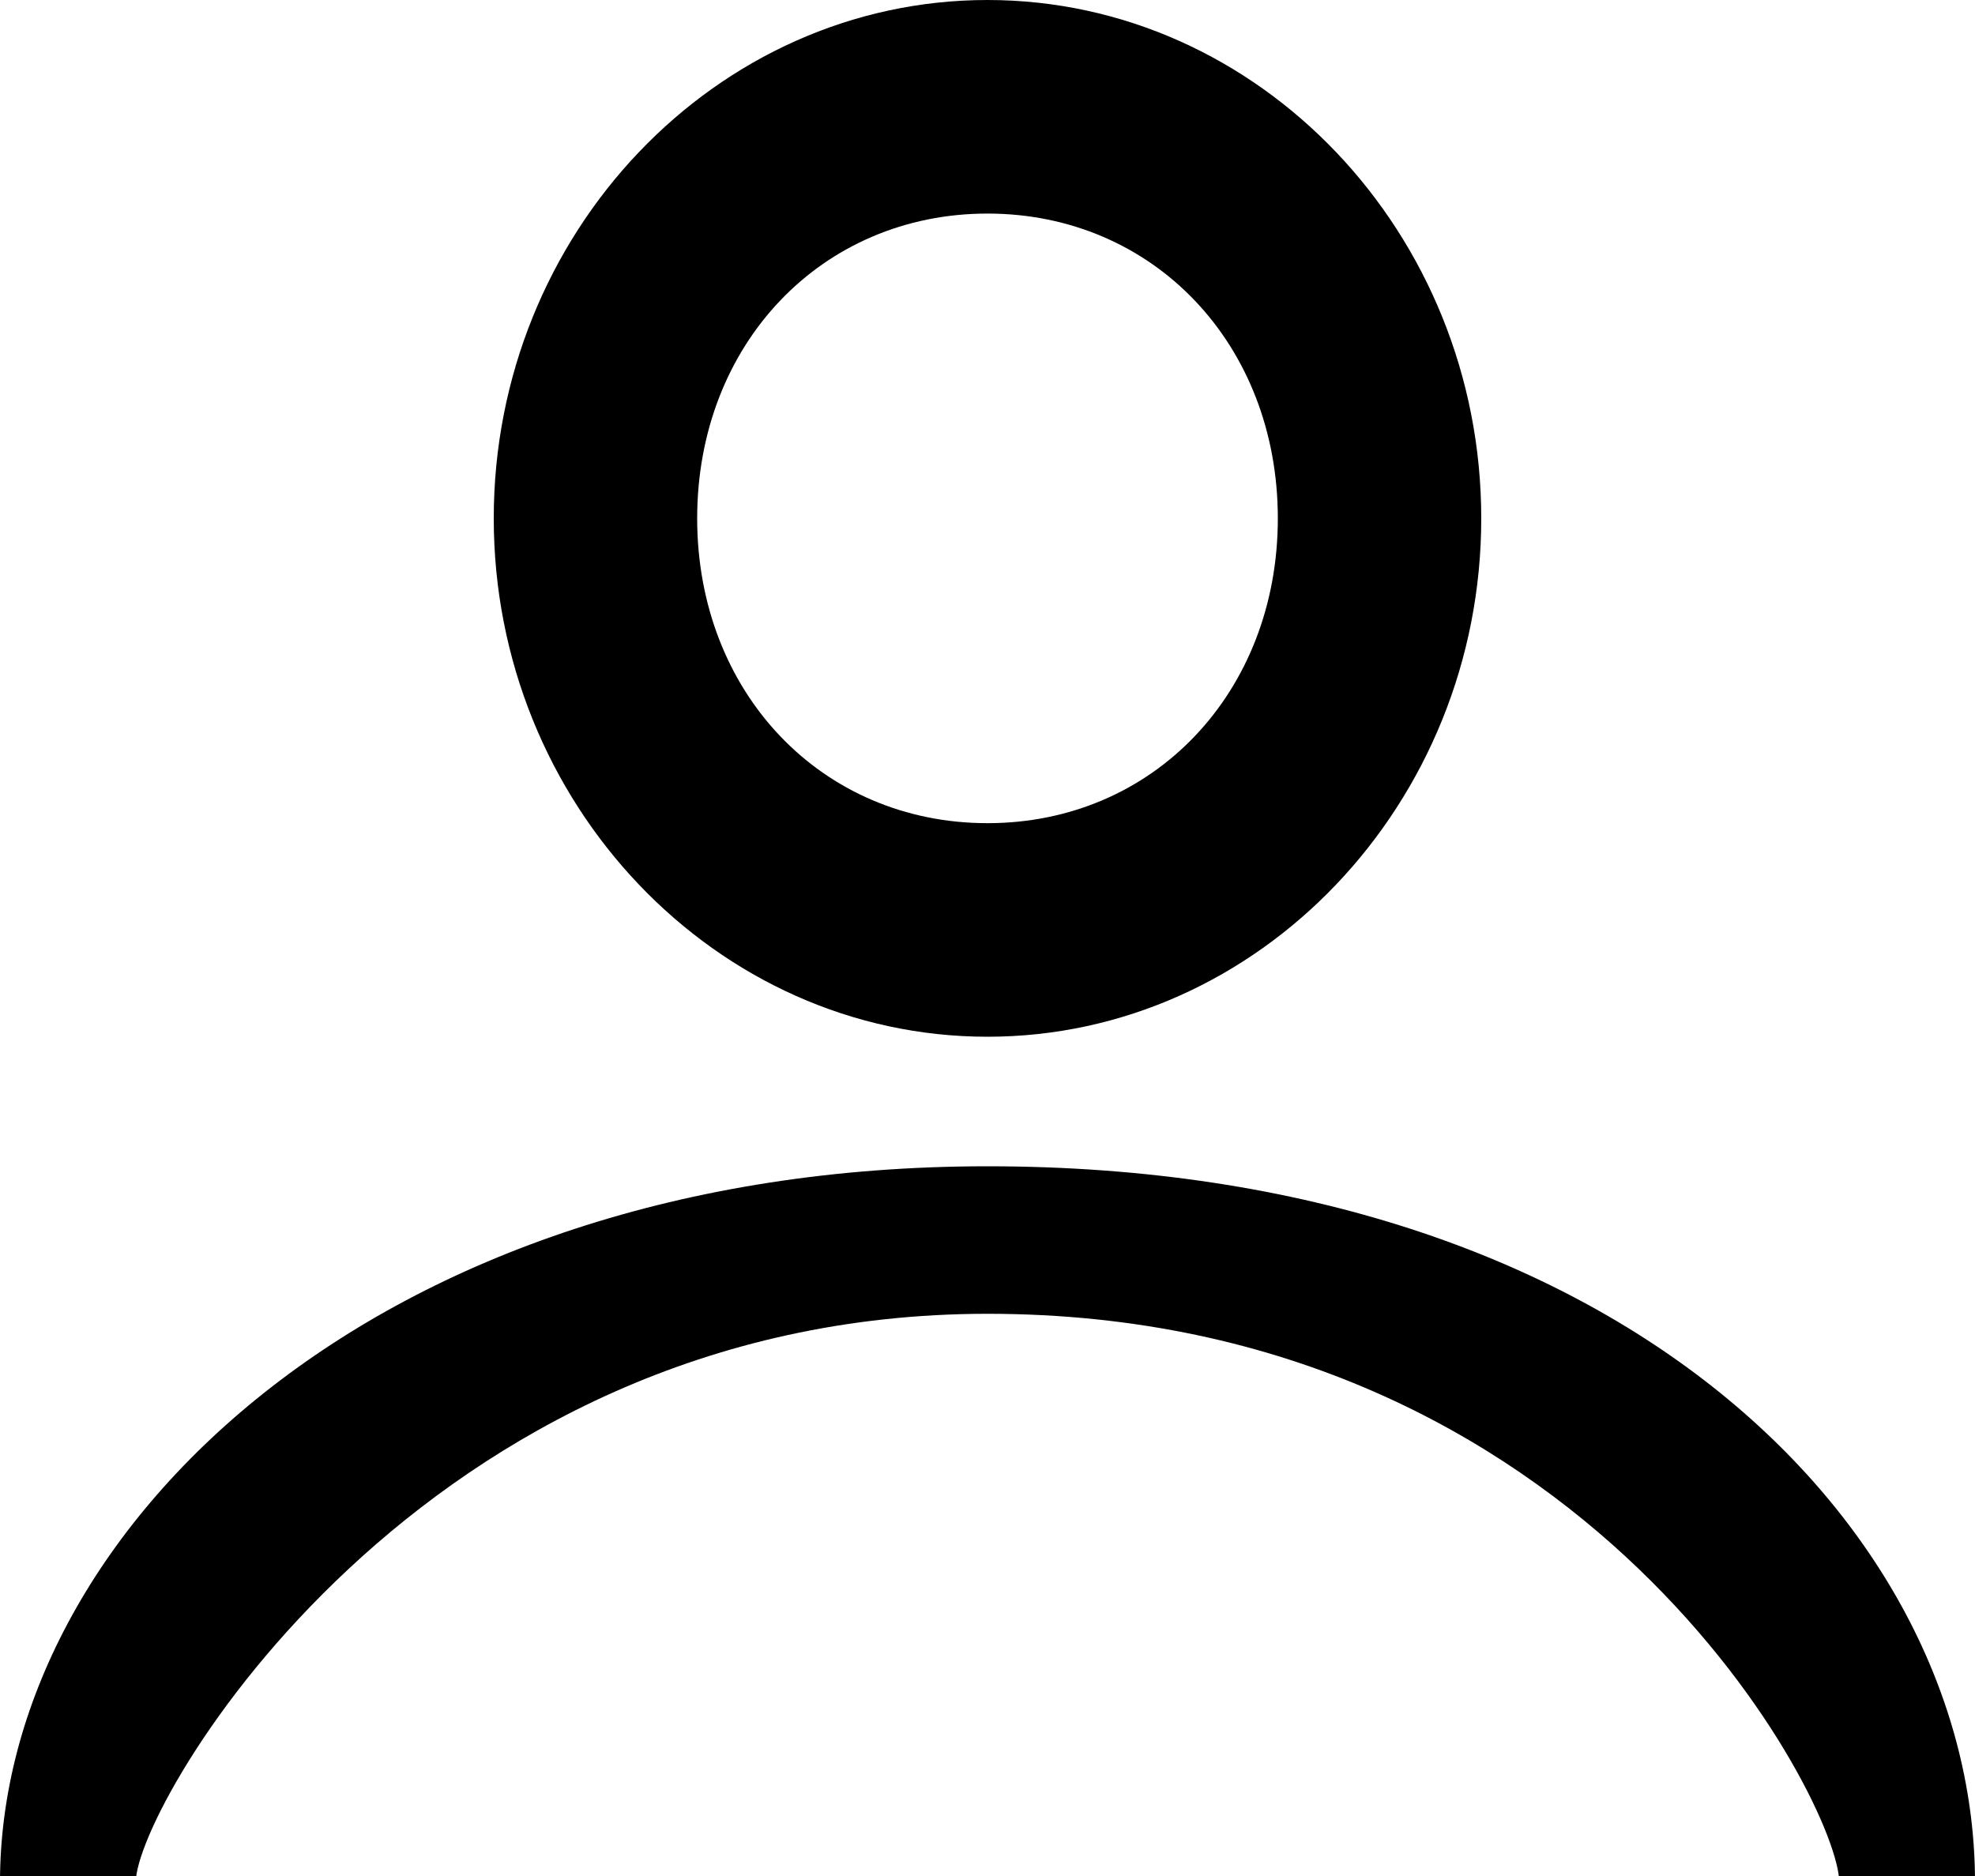 <svg id="SVGDoc" width="20" height="19" xmlns="http://www.w3.org/2000/svg" version="1.1"><path d="M10 2.163c1.68 0 2.94 1.323 2.94 3.087 0 1.764-1.26 3.087-2.94 3.087S7.06 7.014 7.06 5.25c0-1.764 1.26-3.087 2.94-3.087zm0 11.143c6.083 0 8.625 4.969 8.625 5.756H20c0-3.543-3.542-7.25-10-7.25-6.208 0-10 3.707-10 7.25h1.375c0-.787 2.875-5.756 8.625-5.756 3.75 0 0 0 0 0zM5 5.25c0 2.887 2.25 5.25 5 5.25s5-2.363 5-5.25C15 2.362 12.75 0 10 0S5 2.362 5 5.25z"/></svg>